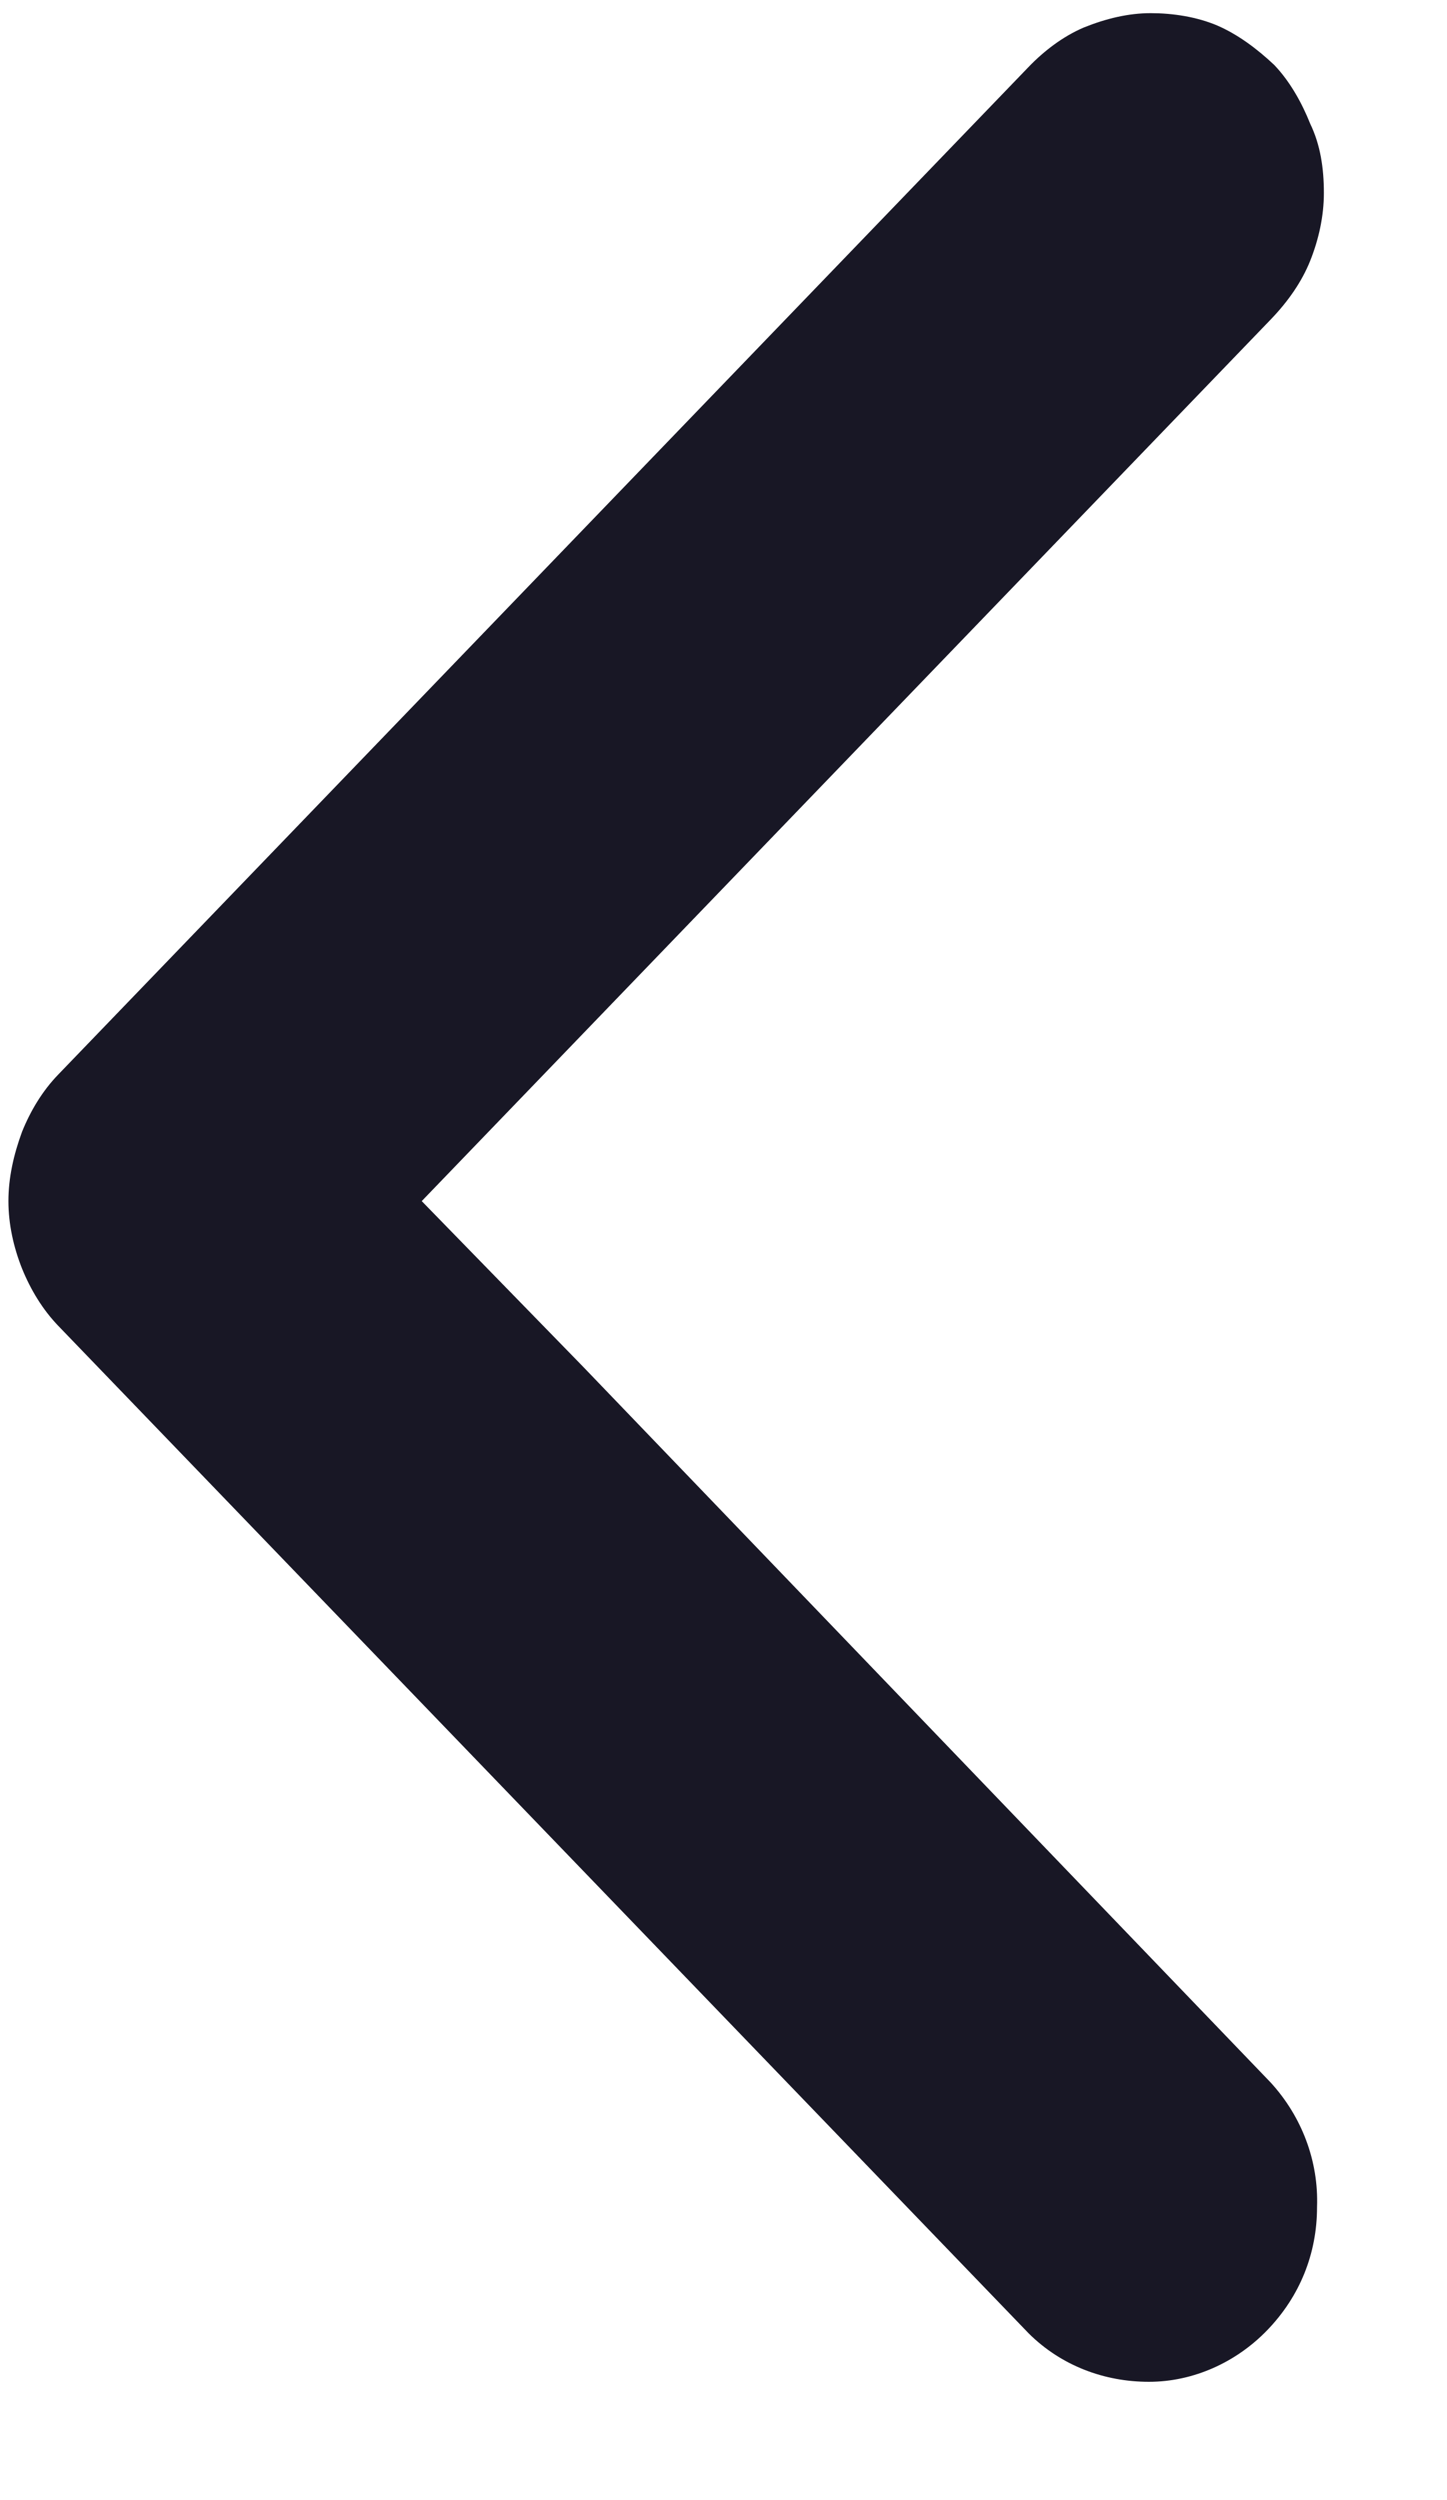 <svg width="11" height="19" viewBox="0 0 11 19" fill="none" xmlns="http://www.w3.org/2000/svg">
<g clip-path="url(#clip0_1_700)">
<path d="M9.66 15.827C9.895 16.084 10.025 16.422 10.012 16.774C10.012 17.126 9.882 17.451 9.634 17.708C9.399 17.952 9.073 18.101 8.734 18.101C8.395 18.101 8.069 17.979 7.822 17.735L0.442 10.075C0.325 9.953 0.234 9.804 0.168 9.642C0.103 9.479 0.064 9.303 0.064 9.128C0.064 8.952 0.103 8.776 0.168 8.6C0.234 8.437 0.325 8.288 0.442 8.167L7.822 0.506C7.939 0.385 8.082 0.276 8.239 0.209C8.408 0.141 8.578 0.1 8.747 0.1C8.917 0.1 9.099 0.128 9.256 0.195C9.412 0.263 9.556 0.371 9.686 0.493C9.803 0.615 9.895 0.777 9.96 0.94C10.038 1.102 10.064 1.278 10.064 1.467C10.064 1.643 10.025 1.819 9.96 1.982C9.895 2.144 9.79 2.293 9.66 2.428L3.206 9.128L4.432 10.386L9.66 15.827Z" fill="#181725"/>
</g>
<defs>
<clipPath id="clip0_1_700">
<rect width="10" height="18" fill="white" transform="translate(0.064 0.1)"/>
</clipPath>
</defs>
</svg>
